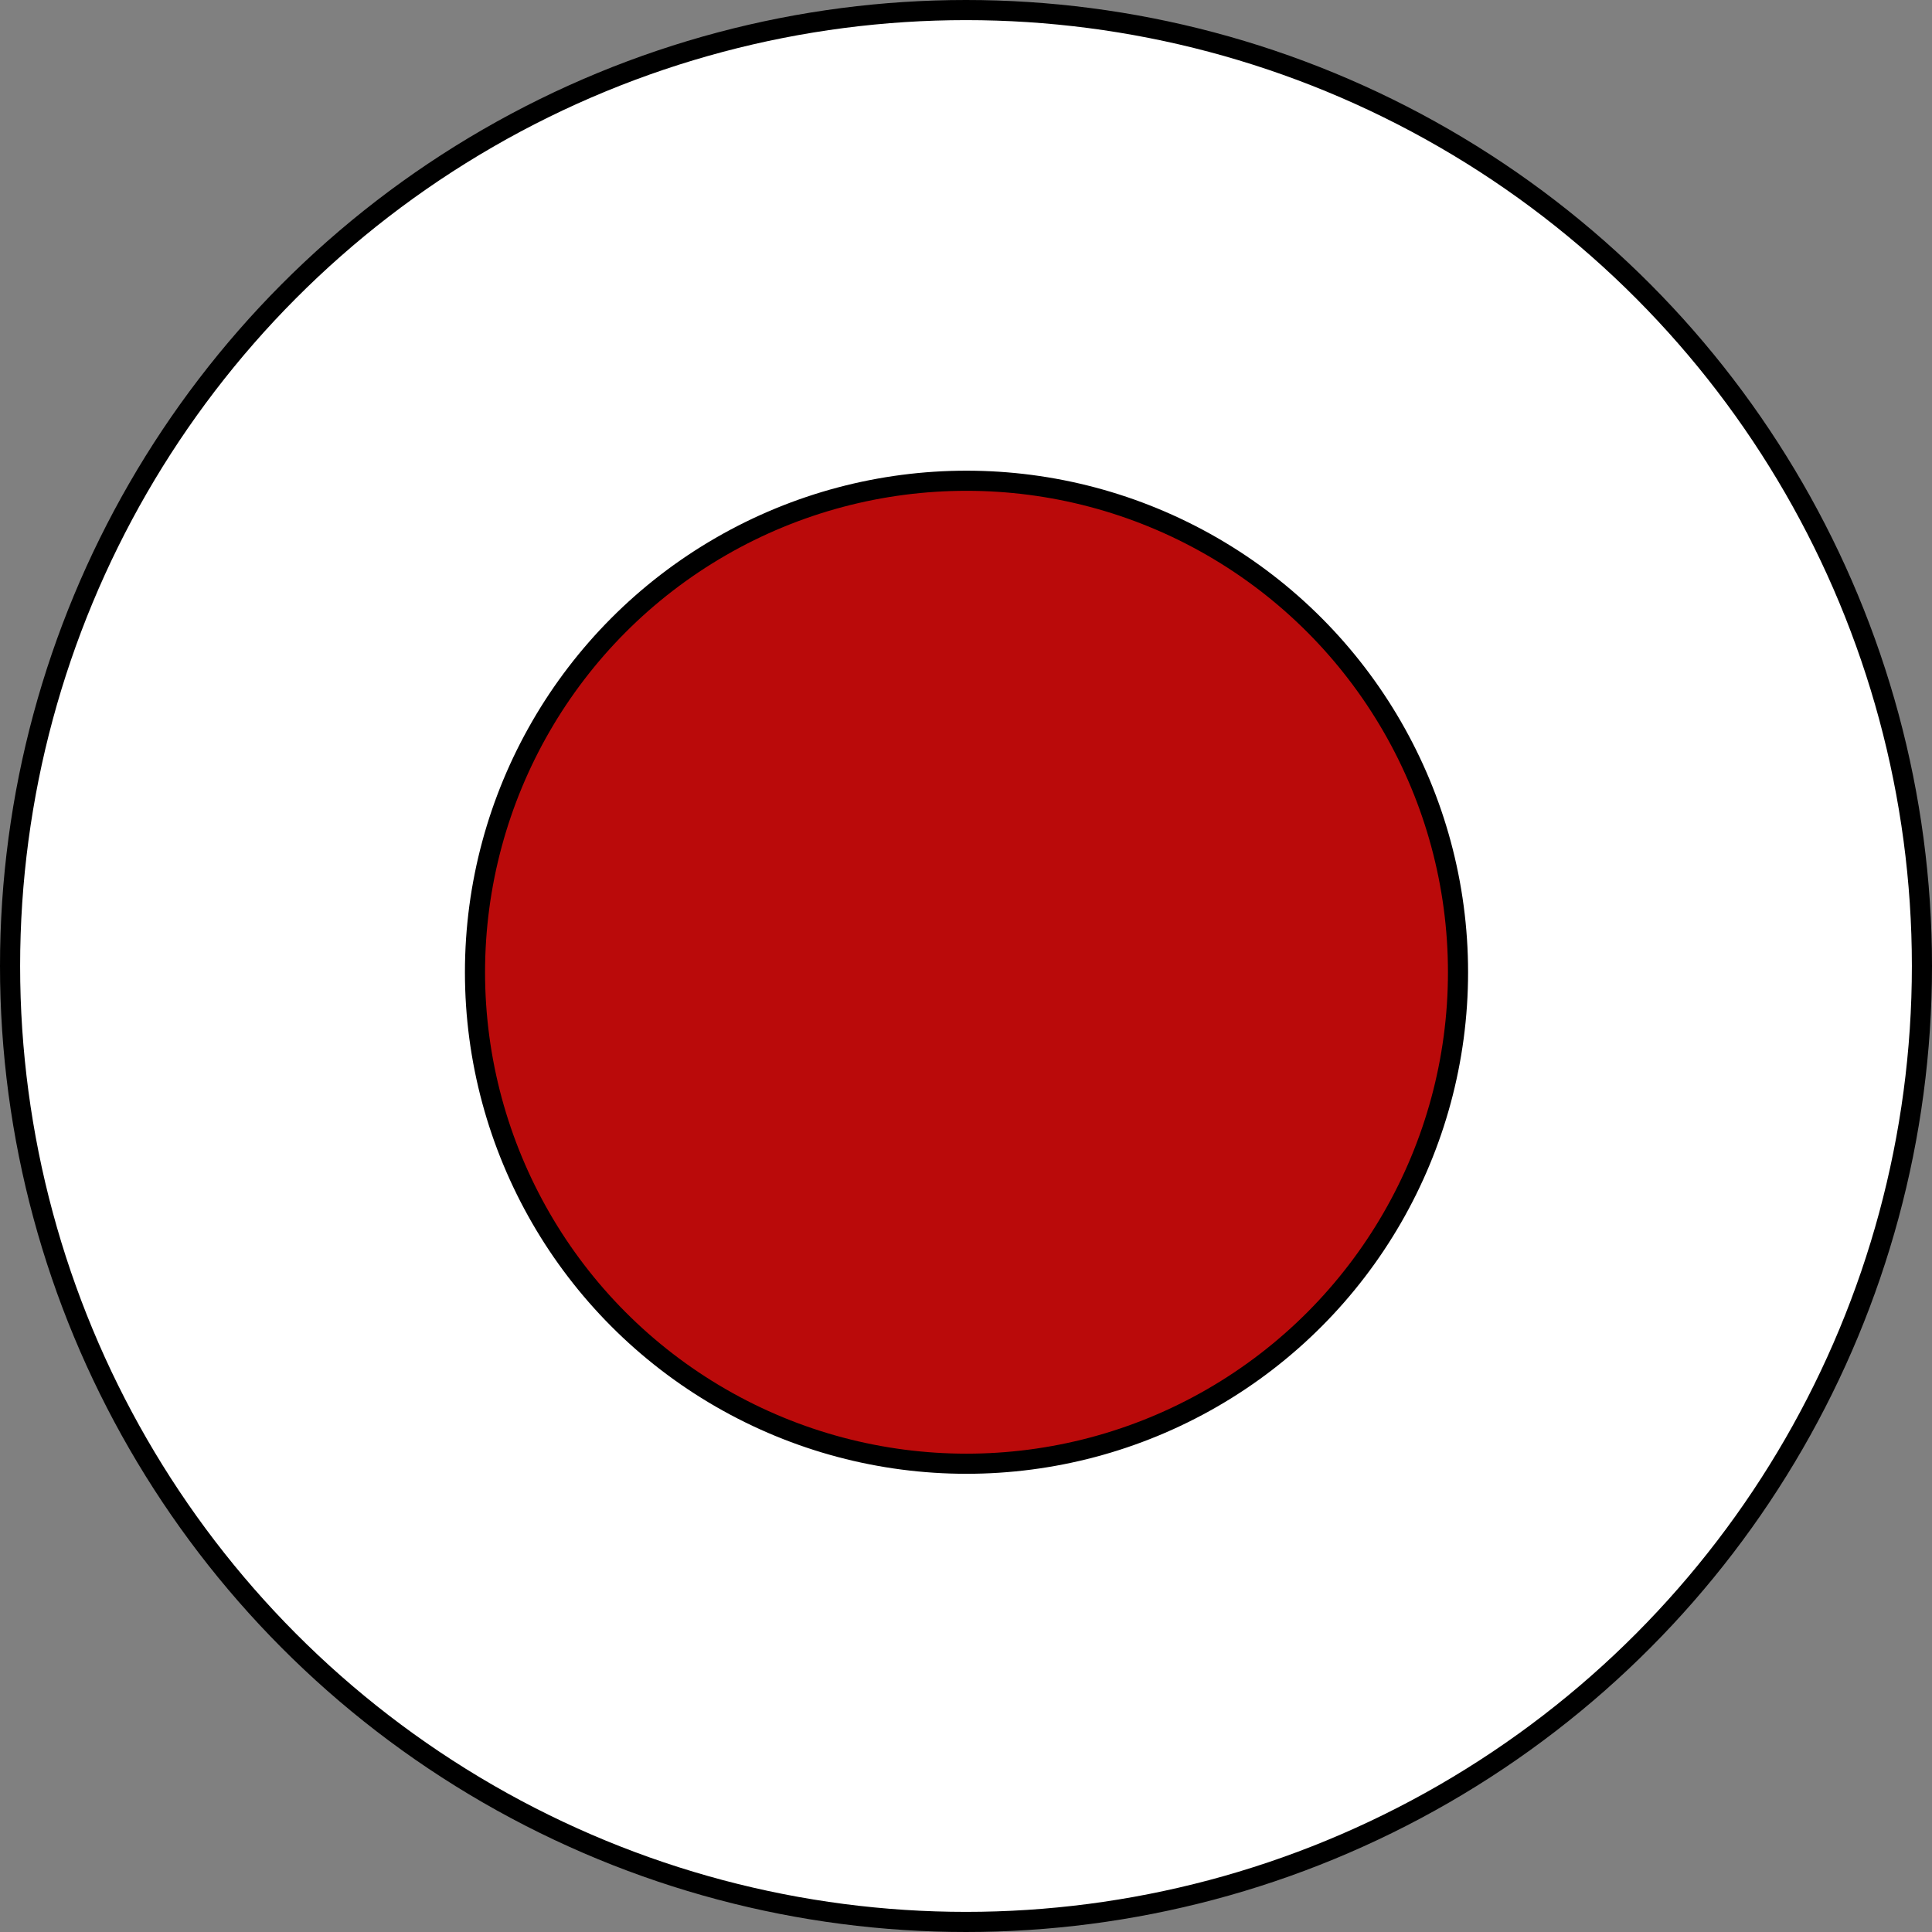 <?xml version="1.0" encoding="UTF-8" standalone="no"?>
<!-- Created with Inkscape (http://www.inkscape.org/) -->

<svg
   xmlns:dc="http://purl.org/dc/elements/1.1/"
   xmlns:cc="http://creativecommons.org/ns#"
   xmlns:rdf="http://www.w3.org/1999/02/22-rdf-syntax-ns#"
   xmlns:svg="http://www.w3.org/2000/svg"
   xmlns="http://www.w3.org/2000/svg"
   xmlns:sodipodi="http://sodipodi.sourceforge.net/DTD/sodipodi-0.dtd"
   xmlns:inkscape="http://www.inkscape.org/namespaces/inkscape"
   width="27.093mm"
   height="27.093mm"
   viewBox="0 0 96 96"
   id="svg19433"
   version="1.1"
   inkscape:version="0.92.2 (5c3e80d, 2017-08-06)"
   sodipodi:docname="OSG.svg">
  <rect x="0" y="0" width="96" height="96" fill="#808080" stroke="none"/>
  <defs
     id="defs19435" />
  <sodipodi:namedview
     id="base"
     pagecolor="#ffffff"
     bordercolor="#666666"
     borderopacity="1.0"
     inkscape:pageopacity="0.0"
     inkscape:pageshadow="2"
     inkscape:zoom="2.8"
     inkscape:cx="59.605753"
     inkscape:cy="37.060569"
     inkscape:document-units="px"
     inkscape:current-layer="svg19433"
     showgrid="false"
     fit-margin-top="0"
     fit-margin-left="0"
     fit-margin-right="0"
     fit-margin-bottom="0"
     inkscape:window-width="1366"
     inkscape:window-height="705"
     inkscape:window-x="-8"
     inkscape:window-y="-8"
     inkscape:window-maximized="1" />
  <g id="OSG">
    <circle
       style="opacity:1;fill:#ffffff;fill-opacity:1;stroke:#000000;stroke-width:1;stroke-miterlimit:4;stroke-dasharray:none;stroke-opacity:1"
       cx="48"
       cy="48"
       r="47.5" />
    <ellipse
       style="opacity:1;fill:#ba0a0a;fill-opacity:1;stroke:#000000;stroke-width:1;stroke-miterlimit:4;stroke-dasharray:none;stroke-opacity:1"
       cx="48.025"
       cy="48.31"
       rx="24.423"
       ry="24.422" />
  </g>
</svg>
